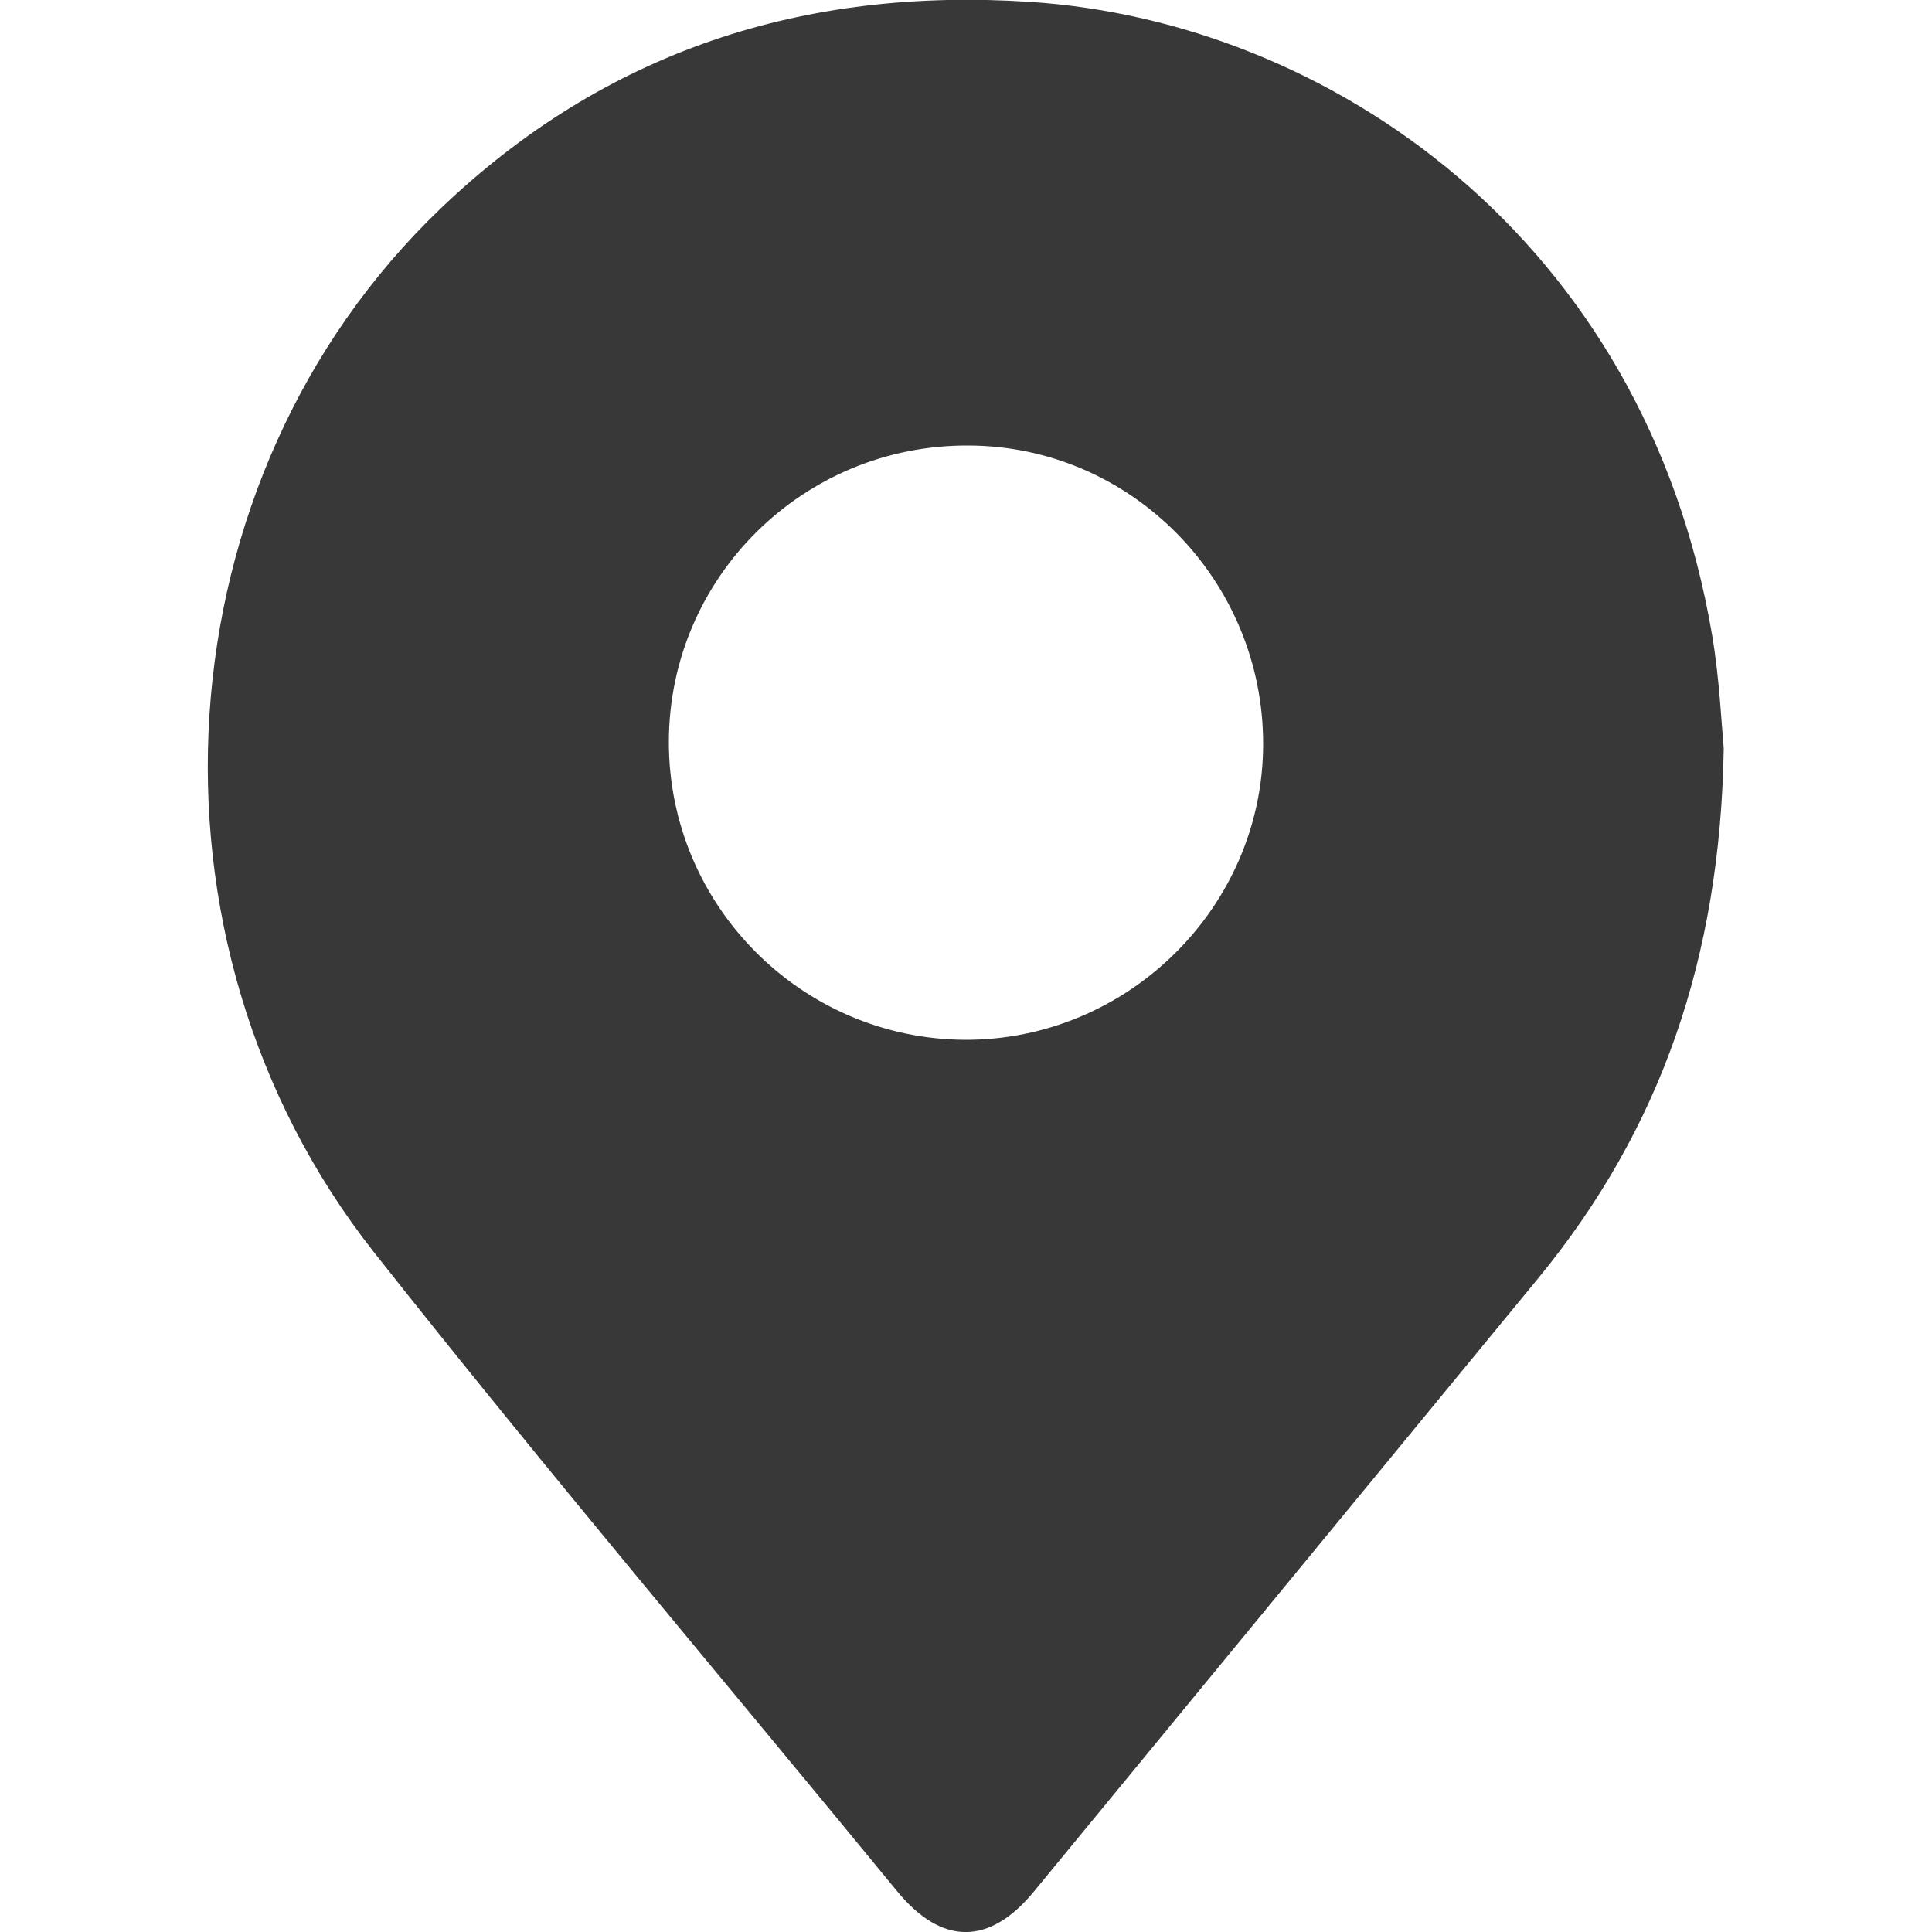 <?xml version="1.0" encoding="utf-8"?>
<!-- Generator: Adobe Illustrator 25.3.1, SVG Export Plug-In . SVG Version: 6.00 Build 0)  -->
<svg version="1.1" id="Capa_1" xmlns="http://www.w3.org/2000/svg" xmlns:xlink="http://www.w3.org/1999/xlink" x="0px" y="0px"
	 viewBox="0 0 500 500" style="enable-background:new 0 0 500 500;" xml:space="preserve">
<style type="text/css">
	.st0{fill:#383838;}
</style>
<path class="st0" d="M446.1,193.7c-0.9,54.4-16.4,98.6-48,137.1c-43.5,52.9-87,105.8-130.5,158.7c-11.5,14-23.8,14-35.3,0.1
	C187.1,434.5,141,380.1,96.8,324.1C33.1,243.3,41.2,123.7,114,54c42.6-40.8,94-57.4,152.7-53.5c77.3,5.1,159,61.2,176.4,163.9
	C445,175.7,445.5,187.1,446.1,193.7z M173.1,191.9c-0.1,42.3,34.2,76.9,76.5,77.2c42.2,0.2,77.2-34.3,77.3-76.4
	c0.1-42.5-34.1-77.3-76.3-77.4C207.9,115.1,173.2,149.4,173.1,191.9z"/>
</svg>
